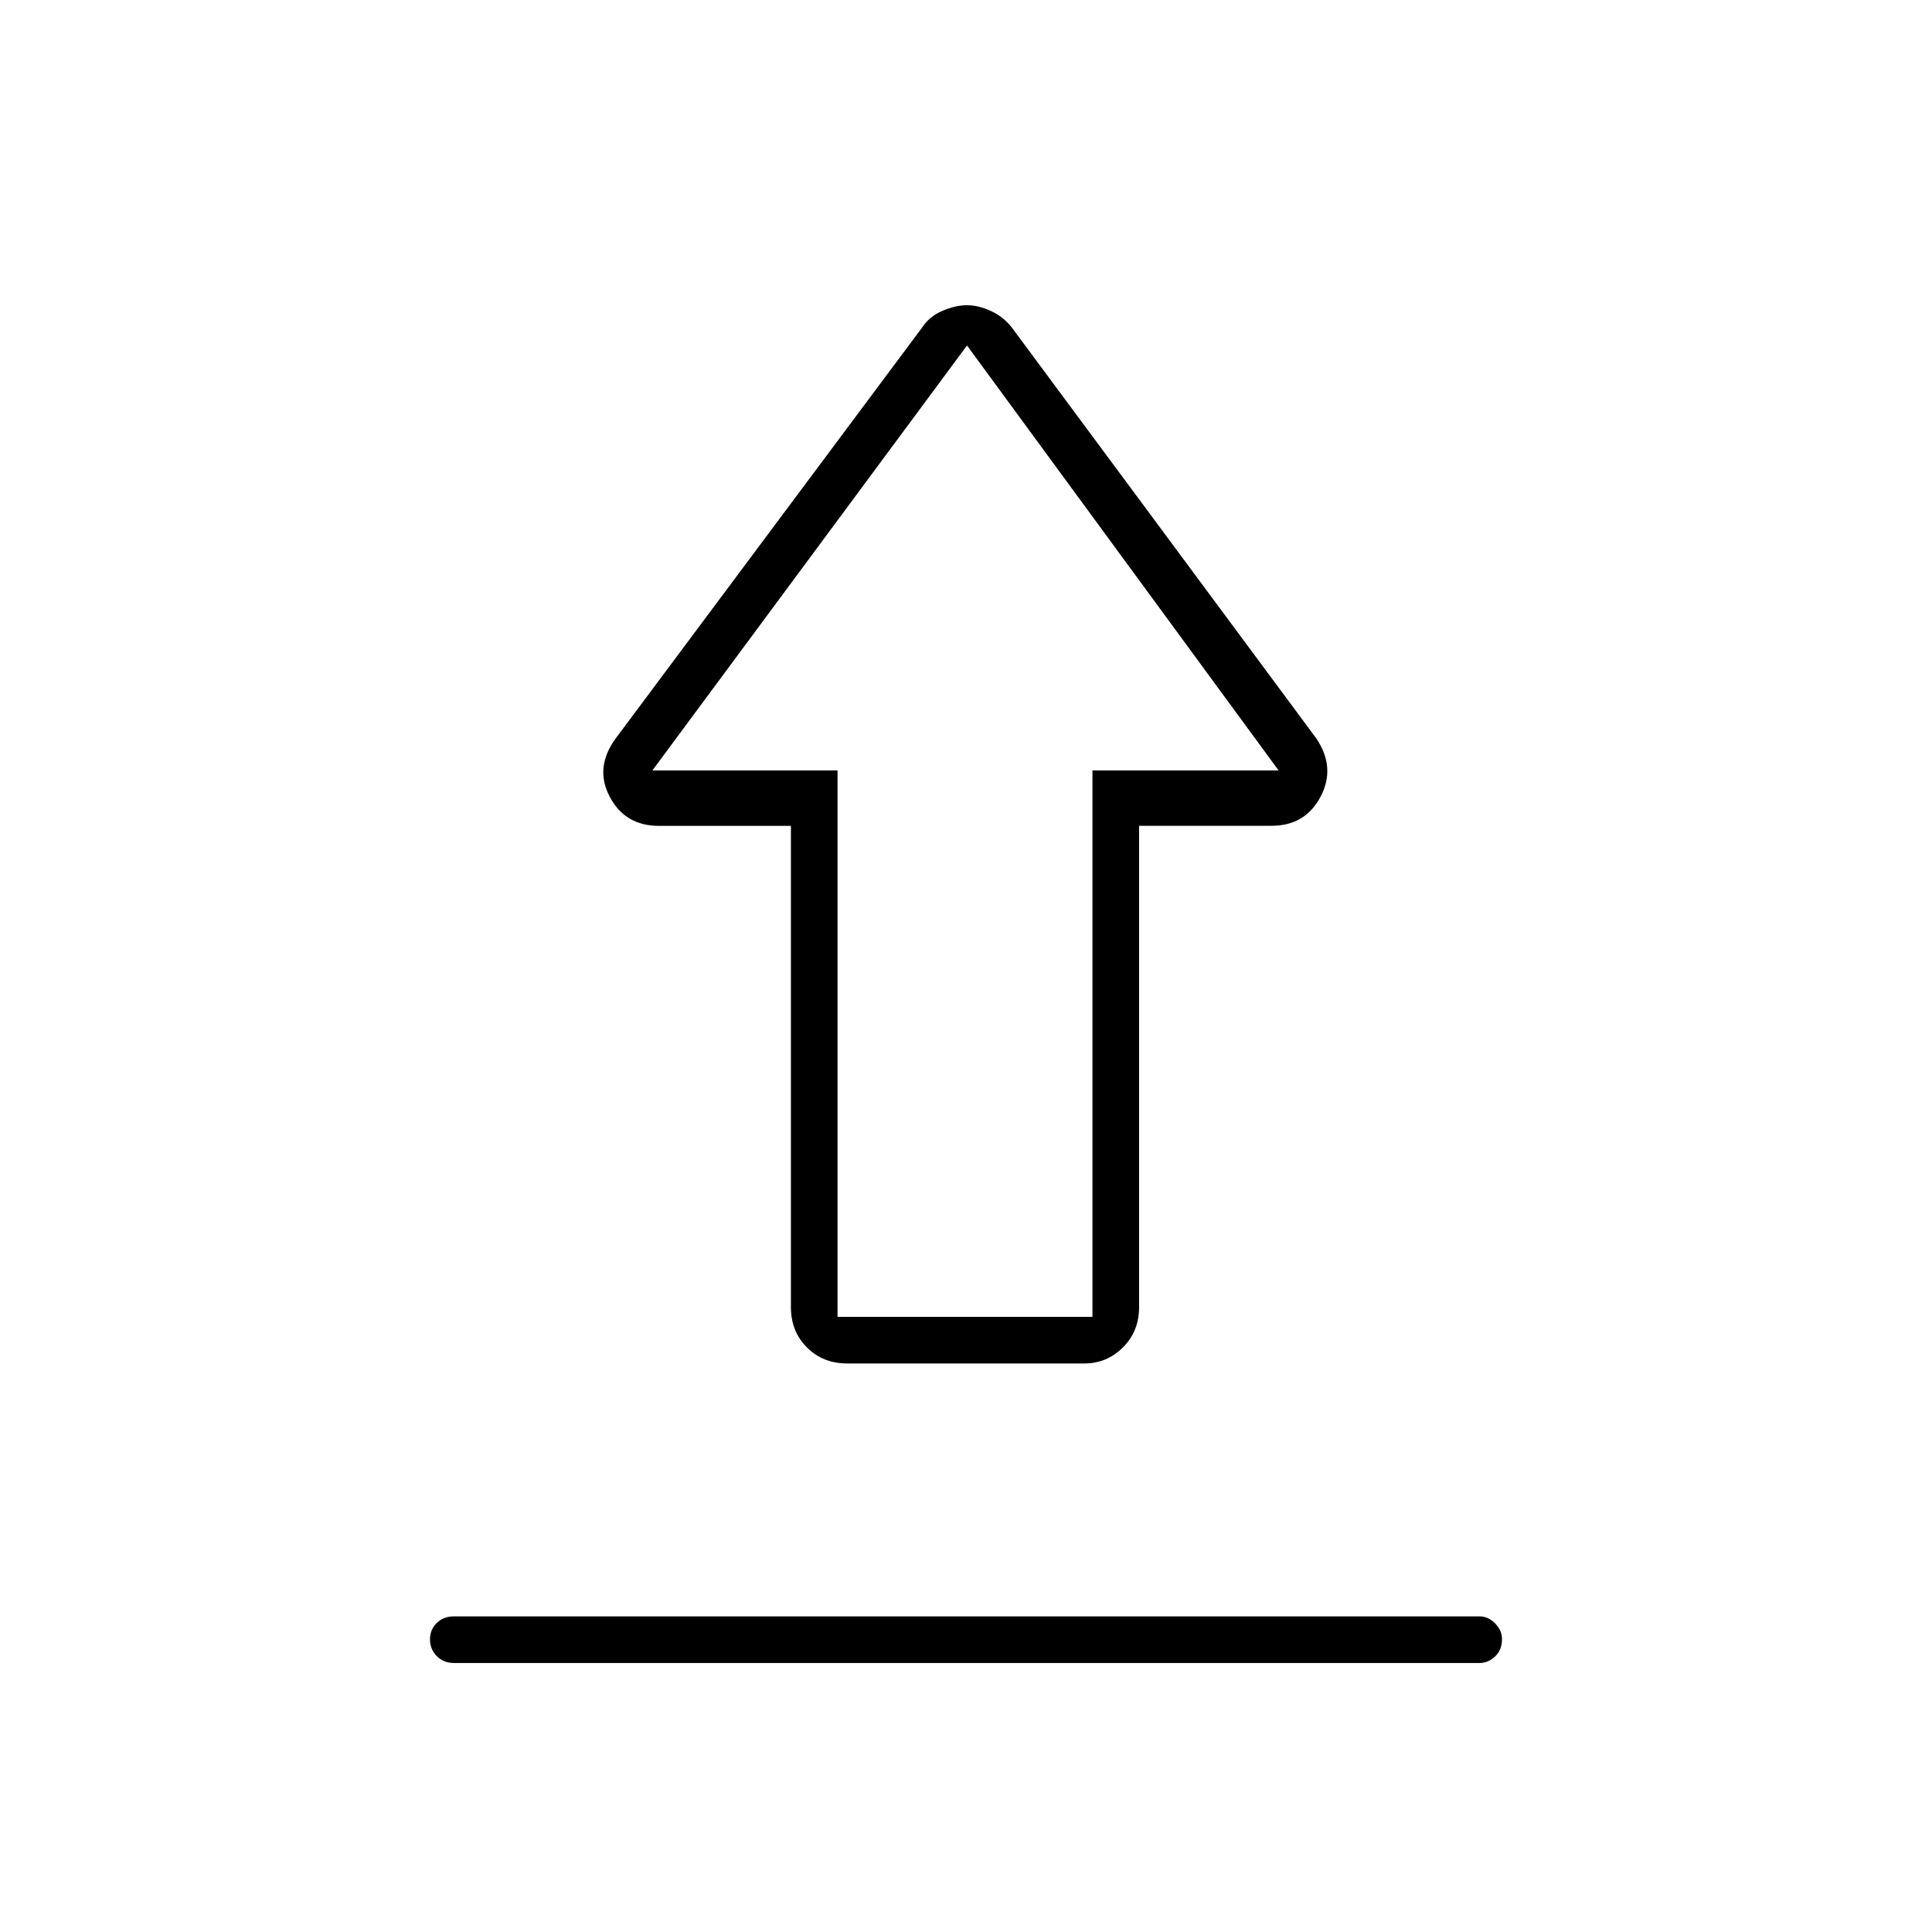 <svg xmlns="http://www.w3.org/2000/svg" height="40" viewBox="0 -960 960 960" width="40"><path d="M225.667-156.833h509.5q4.308 0 7.737 3.476 3.429 3.476 3.429 7.854 0 5.336-3.429 8.586t-7.737 3.25h-509.5q-5.267 0-8.634-3.413-3.366-3.414-3.366-8.334 0-4.919 3.366-8.169 3.367-3.25 8.634-3.25ZM421-282.5q-12.067 0-20.033-7.966Q393-298.433 393-310.5v-239.123h-65.526q-16.918 0-24.529-14.522-7.612-14.522 3.055-29.022L458.044-797.04q3.59-5.627 10.133-8.46 6.542-2.833 12.372-2.833 5.541 0 11.775 2.833t10.509 8.333l151.167 204q9.833 14.5 2.201 29t-24.402 14.5H566V-310.5q0 12.067-8.029 20.034-8.029 7.966-19.138 7.966H421Zm-4.833-23.166h126.666v-271.501h92.5L480.5-788.334 324.167-577.167h92v271.501ZM480.5-577.167Z"/></svg>